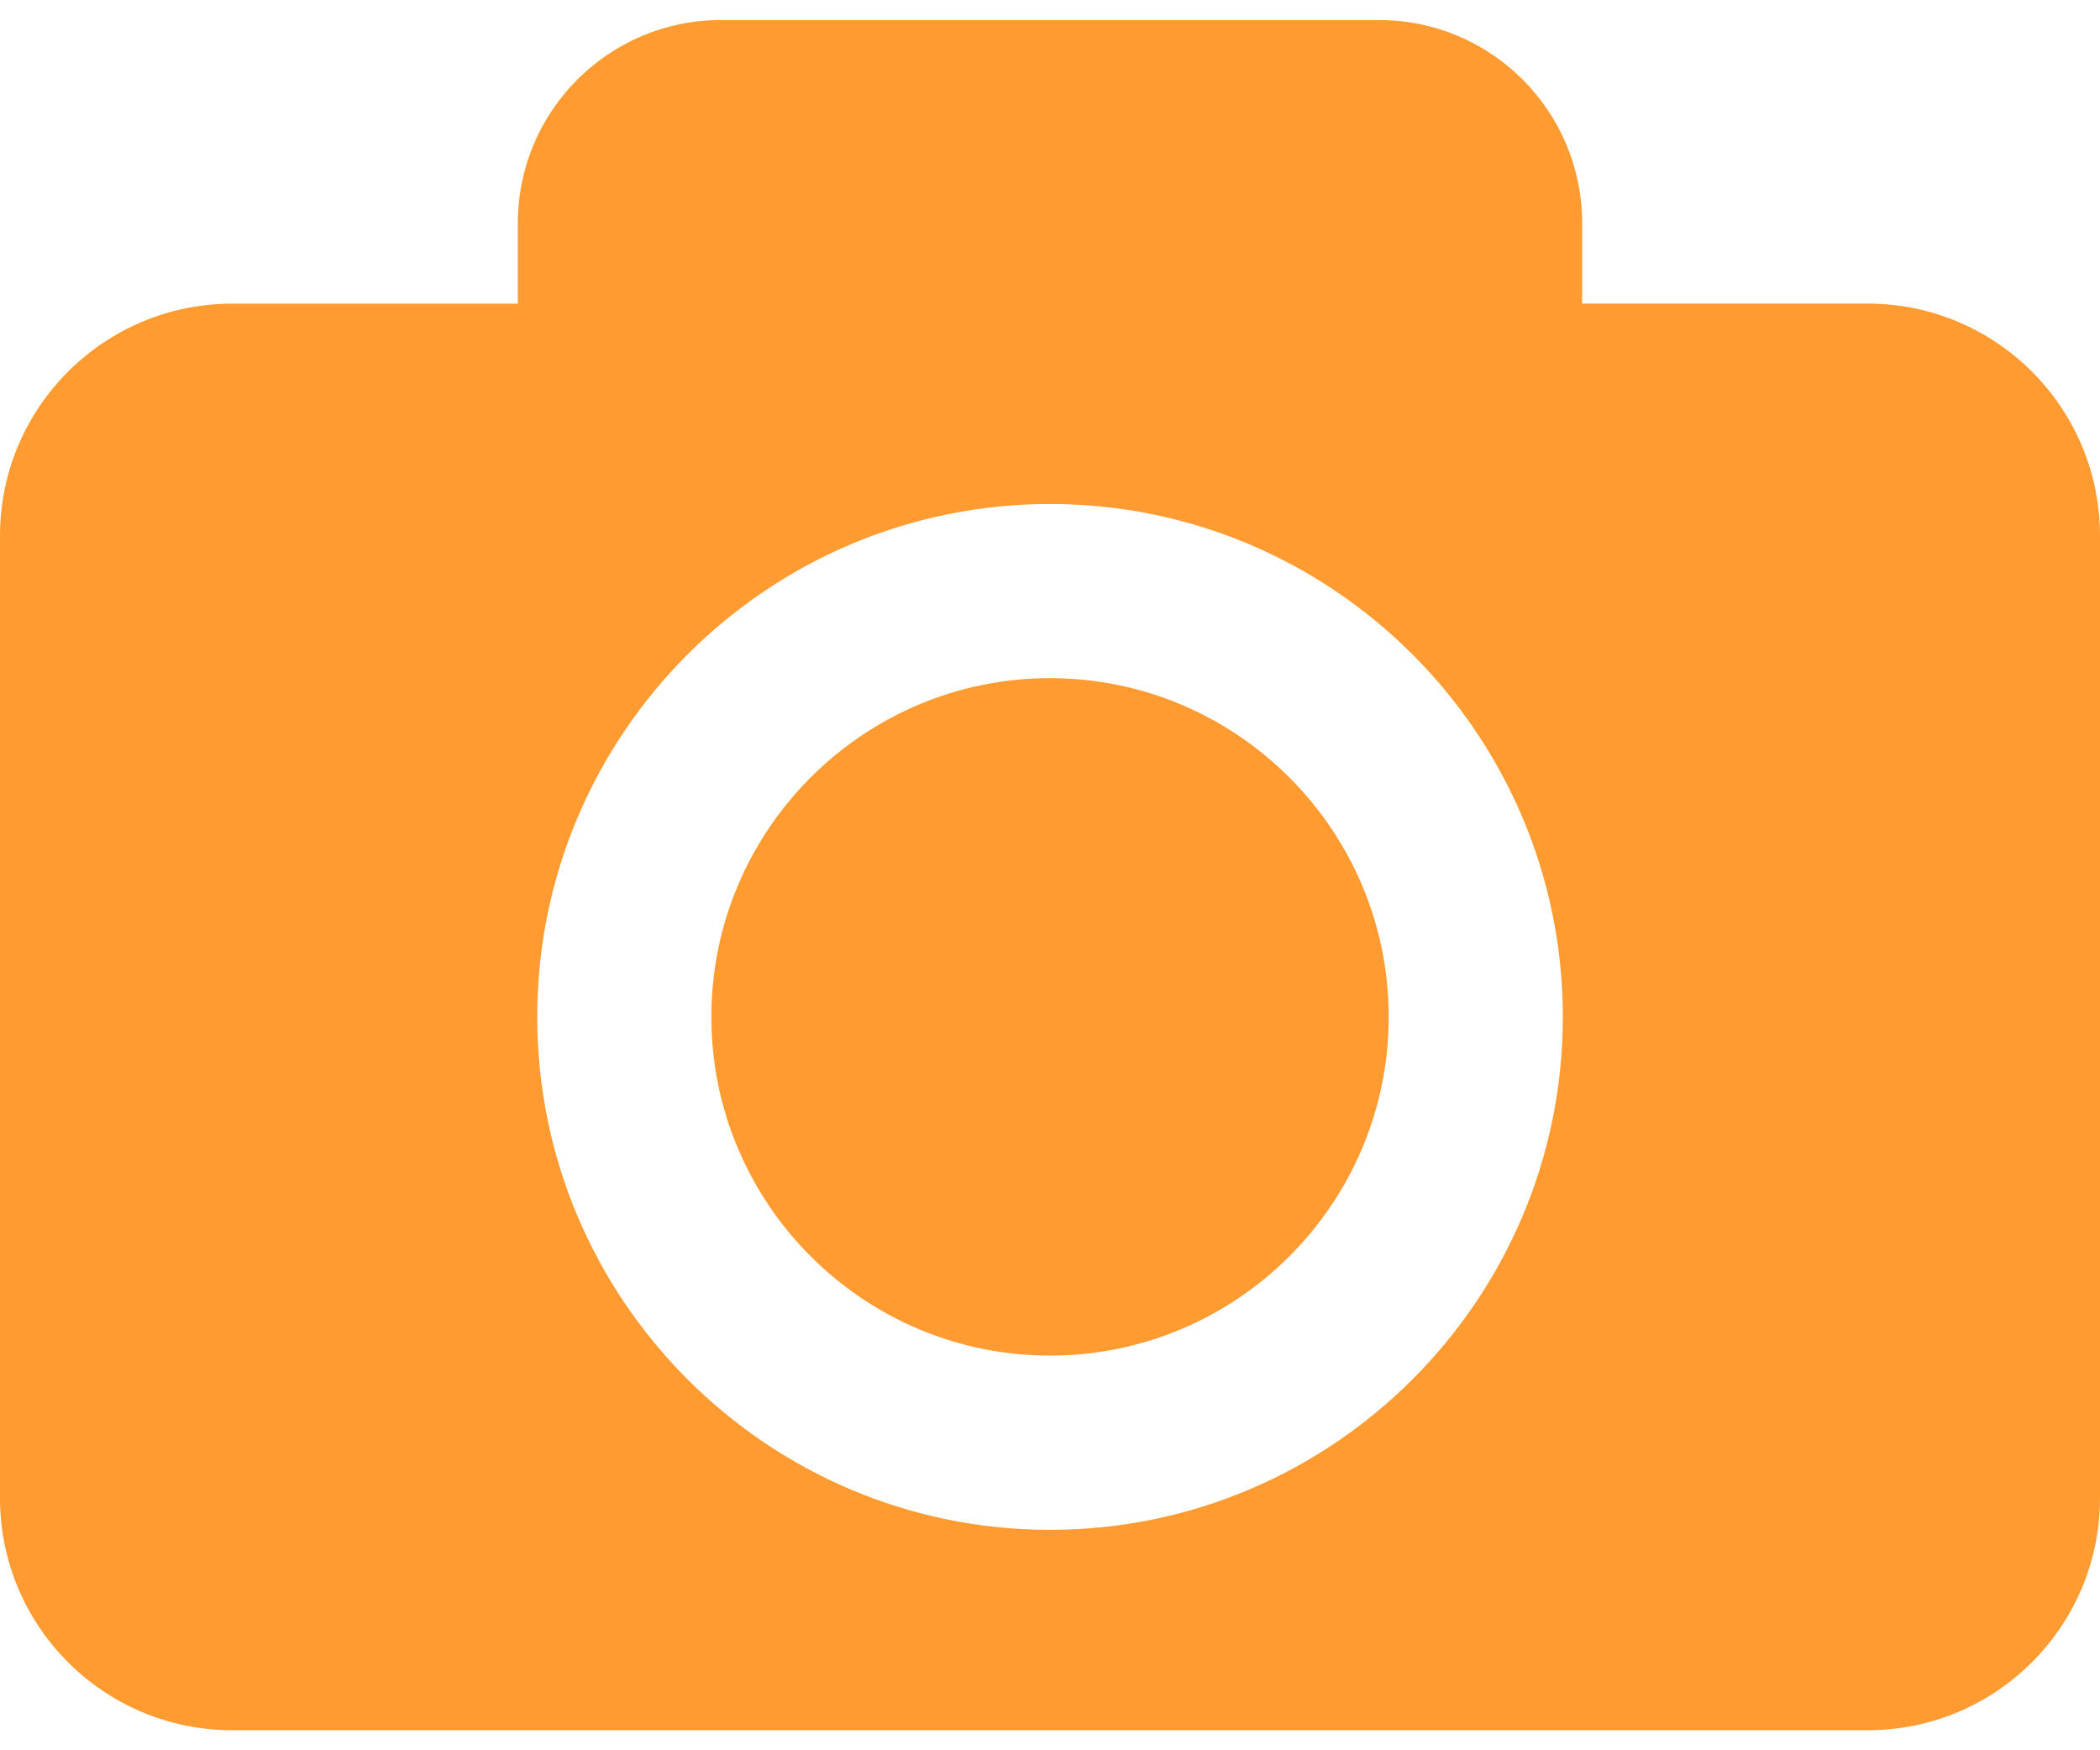 <svg width="24" height="20" viewBox="0 0 24 20" fill="none" xmlns="http://www.w3.org/2000/svg">
<path d="M15.871 11.62C15.871 13.754 14.134 15.49 12 15.49C9.866 15.49 8.13 13.754 8.13 11.62C8.13 9.485 9.866 7.749 12 7.749C14.134 7.749 15.871 9.486 15.871 11.62ZM24 6.124V17.117C24 18.583 22.812 19.771 21.346 19.771H2.654C1.188 19.771 0 18.583 0 17.117V6.124C0 4.658 1.188 3.47 2.654 3.47H5.918V2.552C5.918 1.269 6.957 0.229 8.24 0.229H15.76C17.043 0.229 18.082 1.269 18.082 2.552V3.469H21.346C22.812 3.47 24 4.658 24 6.124ZM17.861 11.62C17.861 8.388 15.232 5.759 12 5.759C8.769 5.759 6.14 8.388 6.14 11.62C6.14 14.851 8.769 17.481 12 17.481C15.232 17.481 17.861 14.851 17.861 11.62Z" fill="#FF9B30"/>
</svg>
